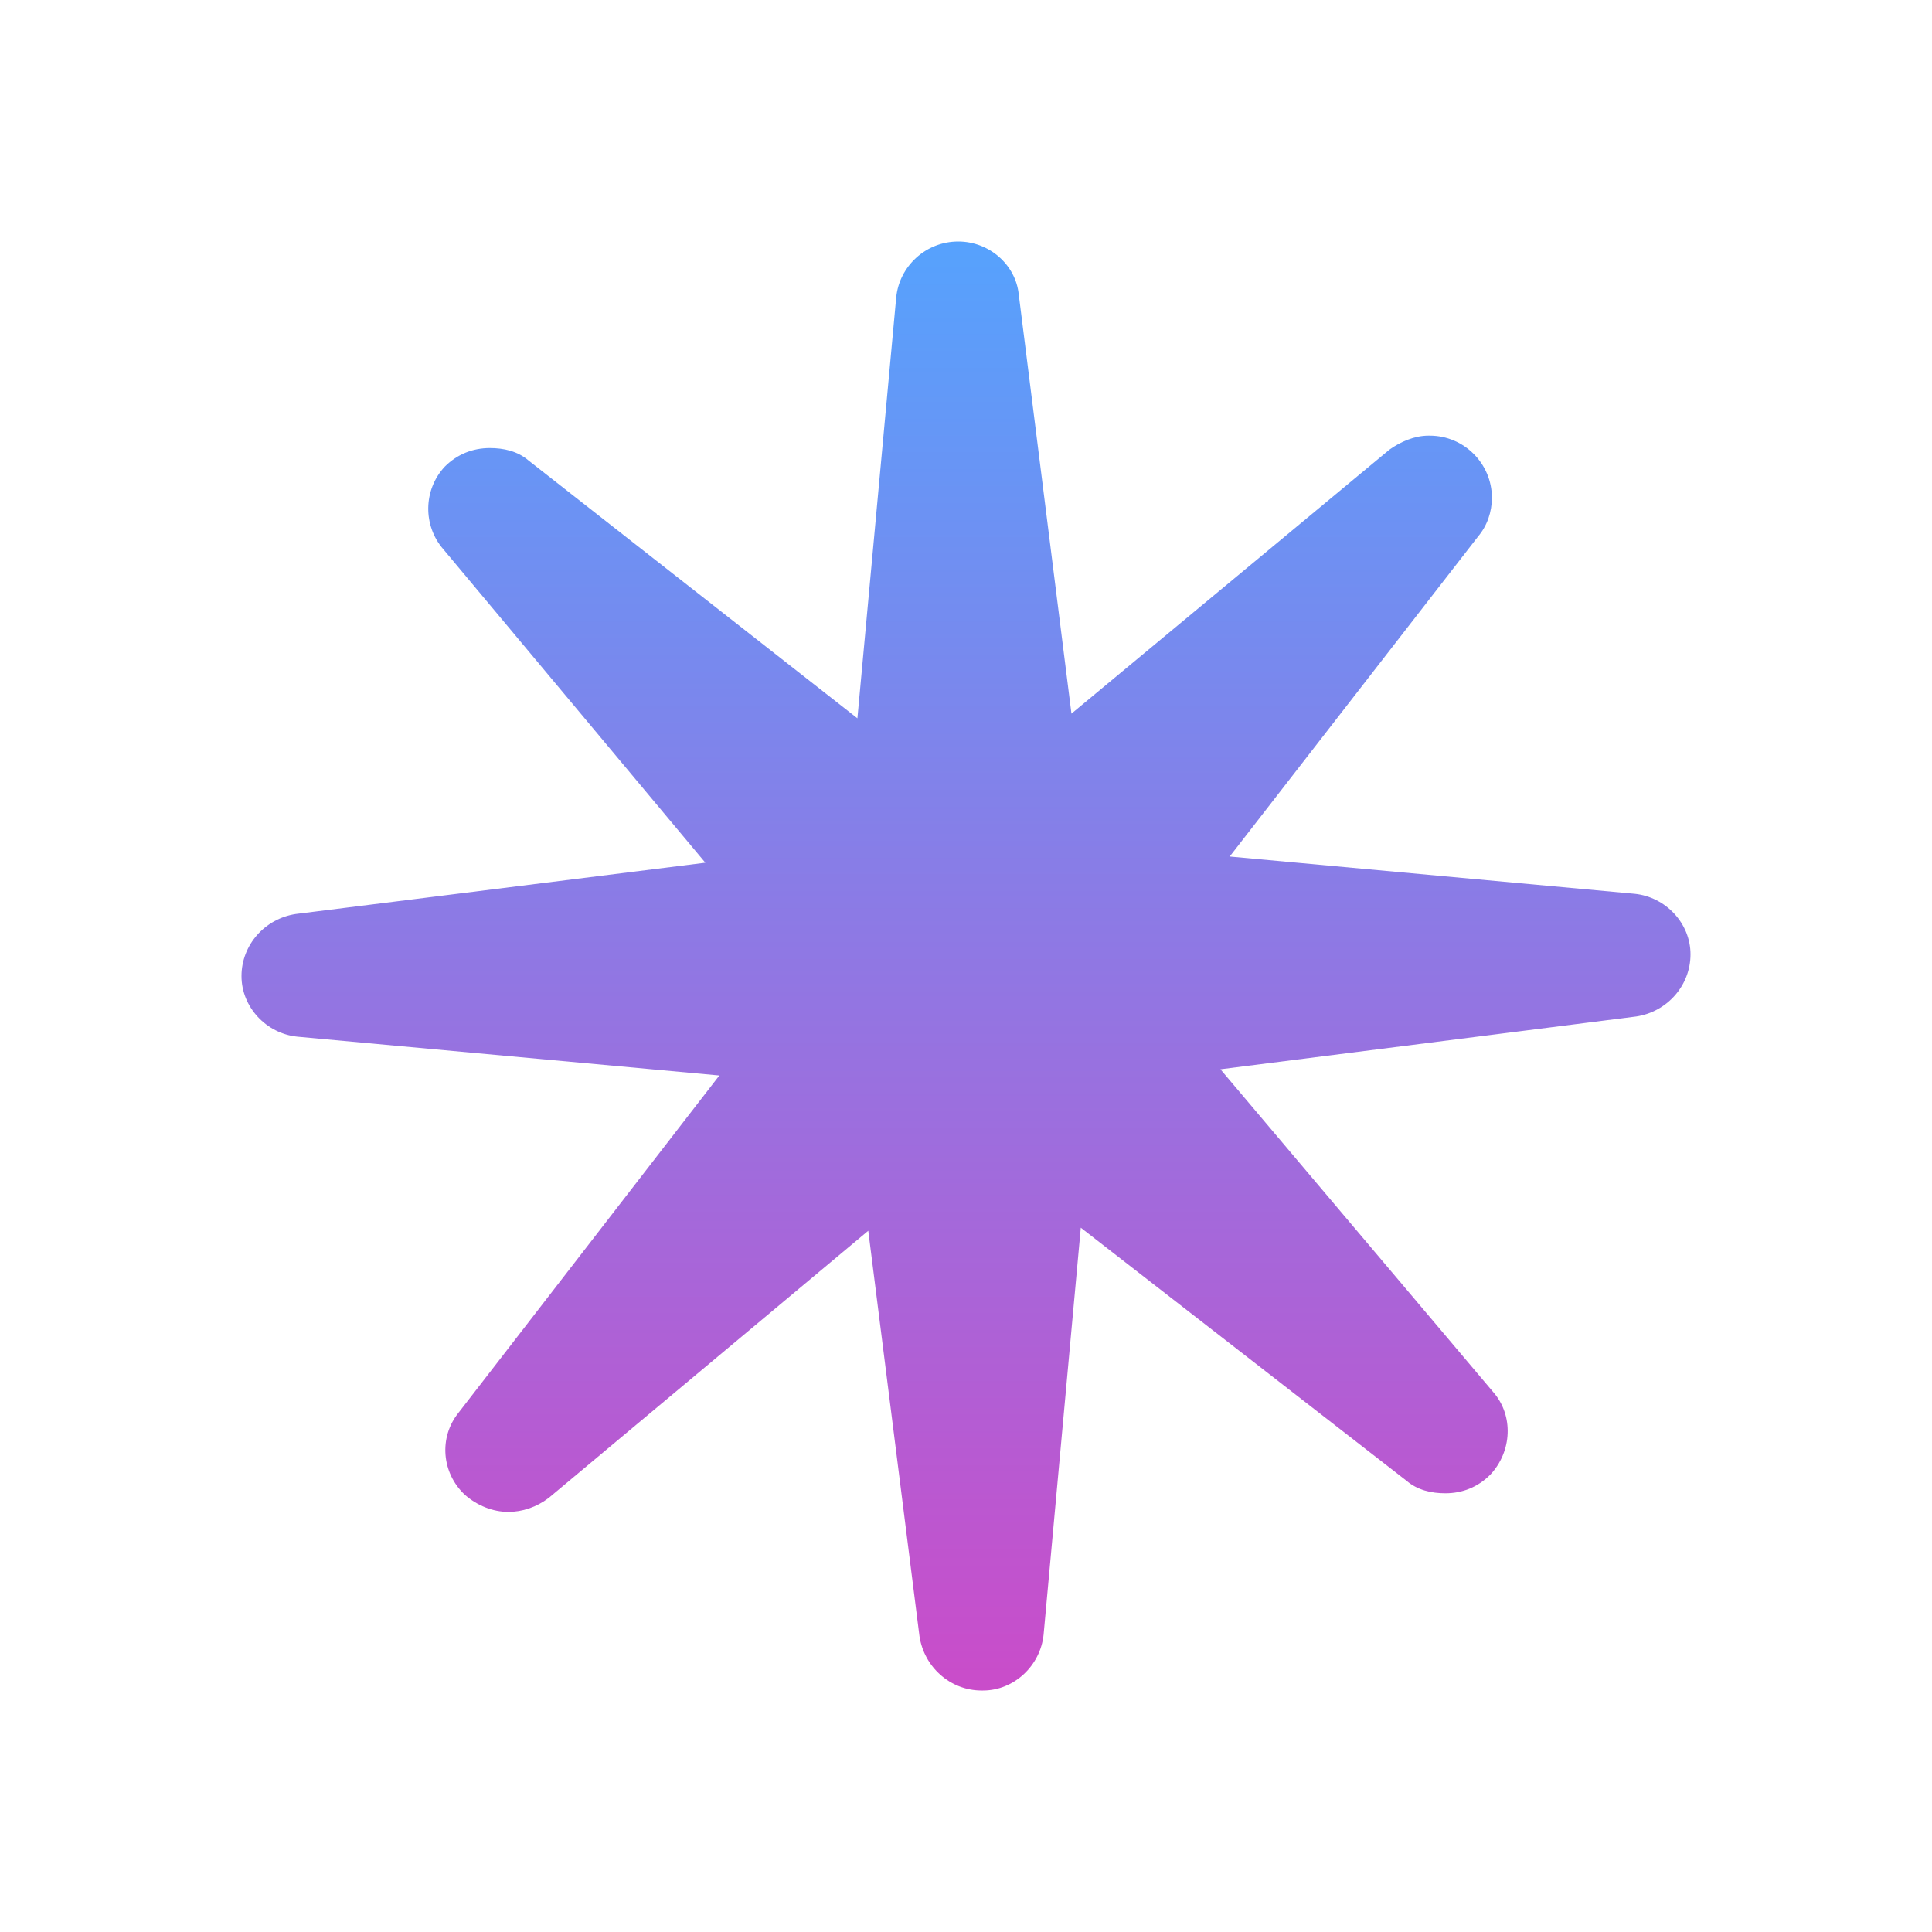 <svg id="interface/starflake-used" viewBox="0 0 24 24" fill="none" xmlns="http://www.w3.org/2000/svg">
<path d="M11.904 3C11.499 3 11.171 3.309 11.133 3.695L10.651 8.923L6.565 5.72C6.43 5.604 6.257 5.566 6.084 5.566C5.872 5.566 5.679 5.643 5.525 5.797C5.255 6.087 5.255 6.531 5.505 6.82L8.762 10.717L3.675 11.354C3.289 11.412 3 11.739 3 12.125C3 12.511 3.308 12.839 3.694 12.878L8.936 13.36L5.698 17.547C5.448 17.855 5.486 18.299 5.775 18.569C5.929 18.704 6.122 18.781 6.315 18.781C6.488 18.781 6.662 18.724 6.816 18.608L10.786 15.289L11.422 20.325C11.48 20.711 11.807 21 12.193 21C12.193 21 12.193 21 12.212 21C12.597 21 12.925 20.691 12.964 20.305L13.426 15.251L17.473 18.395C17.608 18.511 17.782 18.55 17.955 18.55C18.167 18.55 18.36 18.473 18.514 18.318C18.784 18.029 18.803 17.585 18.552 17.296L15.161 13.283L20.326 12.627C20.711 12.569 21 12.241 21 11.855C21 11.47 20.692 11.142 20.306 11.103L15.276 10.64L18.36 6.666C18.475 6.531 18.533 6.357 18.533 6.183C18.533 5.759 18.186 5.412 17.762 5.412H17.743C17.57 5.412 17.396 5.489 17.261 5.585L13.31 8.865L12.655 3.656C12.617 3.289 12.289 3 11.904 3Z" fill="url(#paint0_linear)"/>
<defs>
<linearGradient id="paint0_linear" x1="12" y1="3" x2="12" y2="21" gradientUnits="userSpaceOnUse">
<stop stop-color="#56A2FD"/>
<stop offset="0.99" stop-color="#C94DCA"/>
</linearGradient>
</defs>
</svg>
